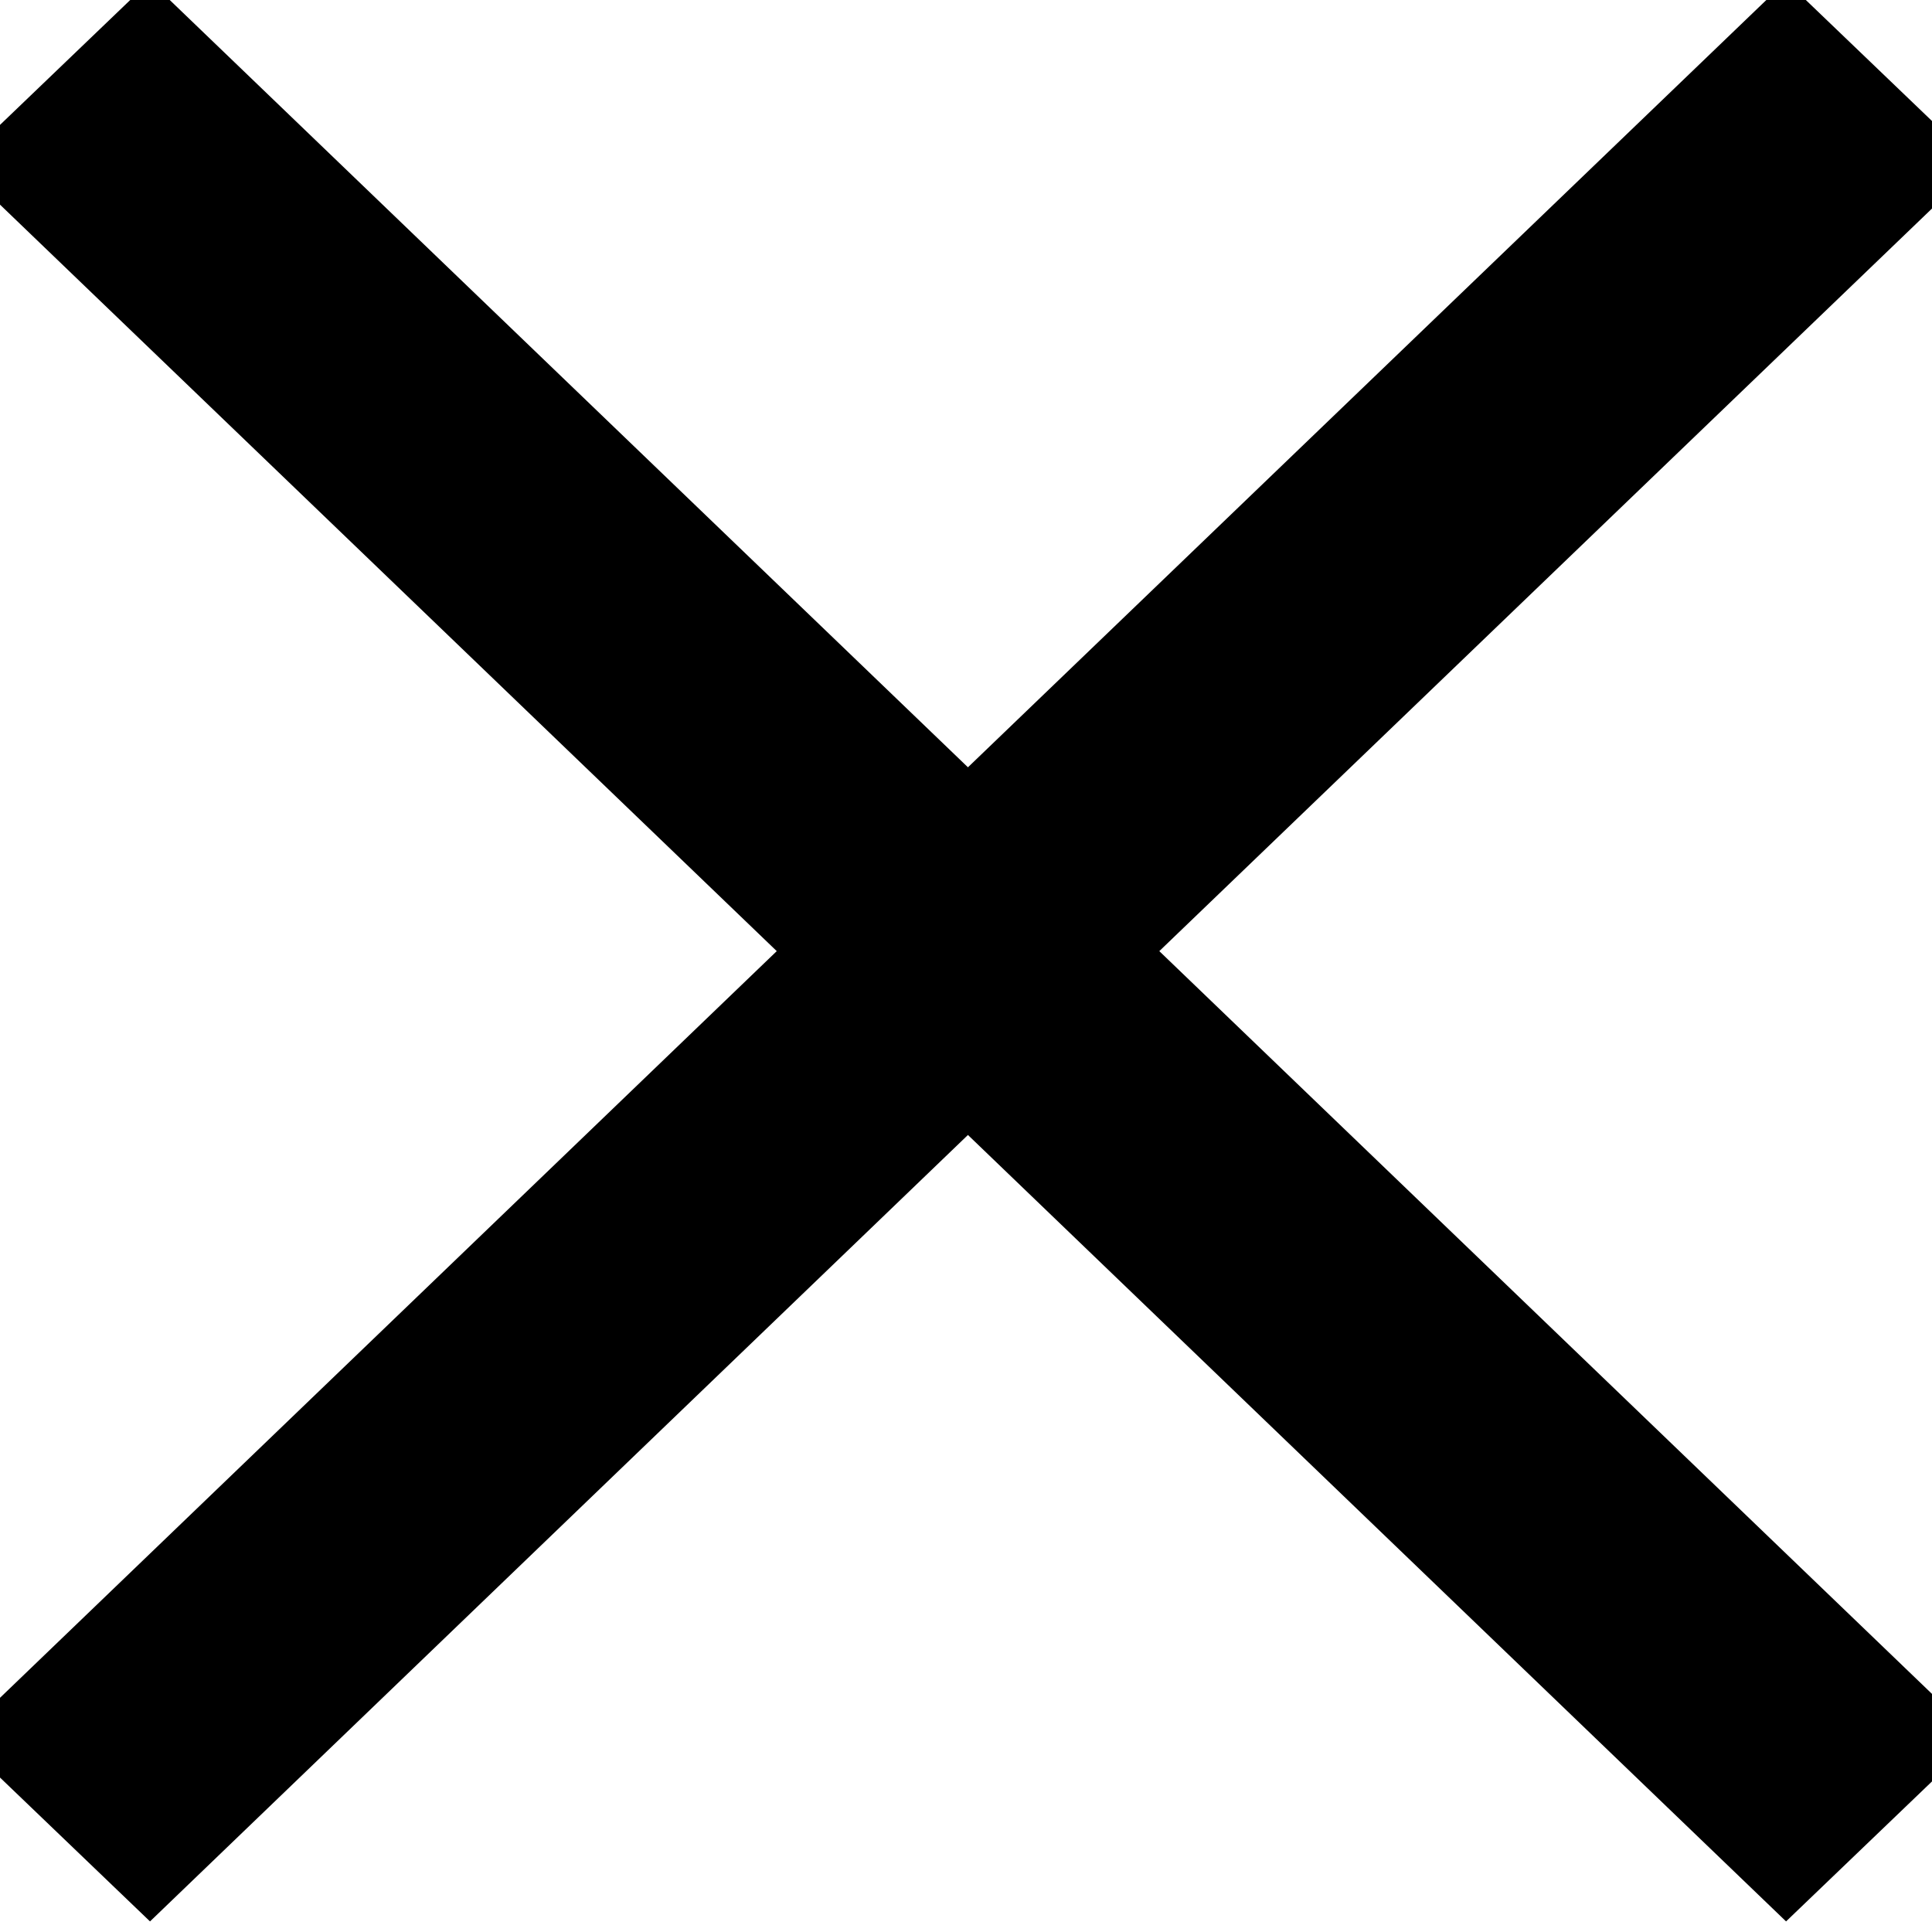 <svg width="10" height="10" xmlns="http://www.w3.org/2000/svg">

 <g>
  <title>background</title>
  <rect fill="none" id="canvas_background" height="12" width="12" y="-1" x="-1"/>
 </g>
 <g>
  <title>Layer 1</title>
  <polygon stroke="null" id="svg_1" points="0.776,9.252 5.01,5.181 9.245,9.252 9.514,8.994 5.279,4.923 9.514,0.853 9.245,0.595 5.01,4.665 0.776,0.595 0.507,0.853 4.742,4.923 0.507,8.994 "/>
 </g>
</svg>